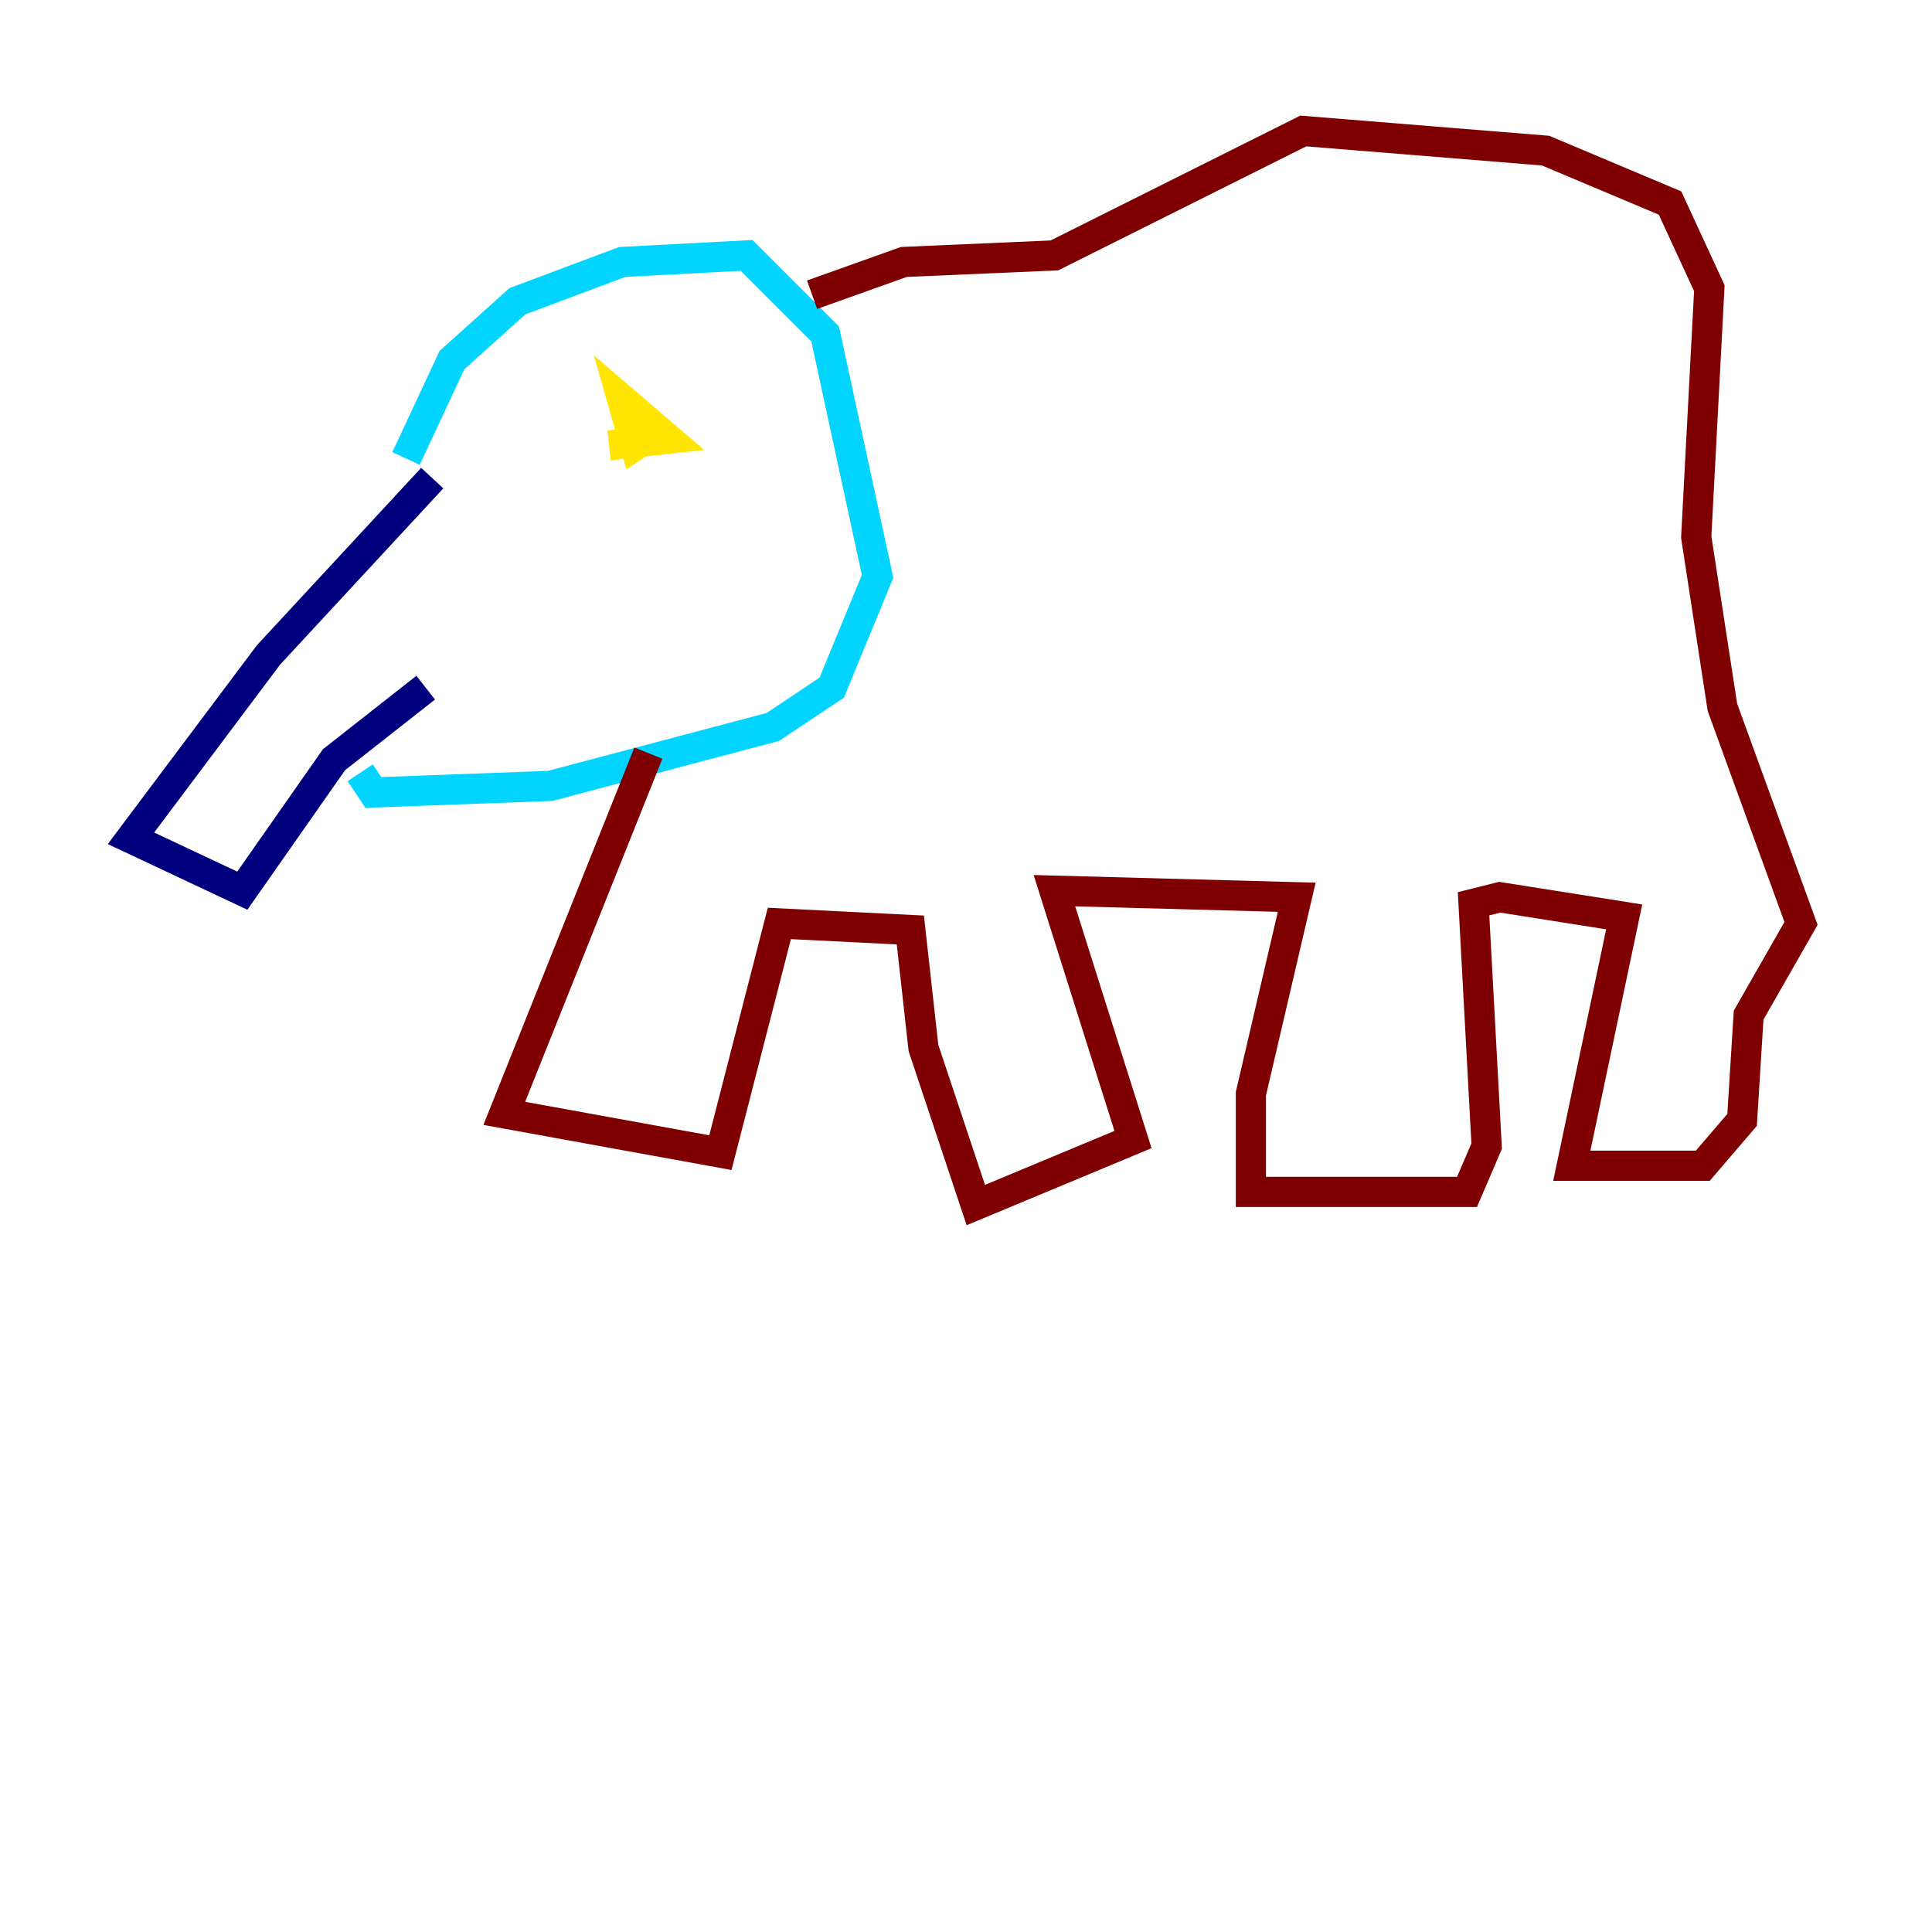 <?xml version="1.0" encoding="utf-8" ?>
<svg baseProfile="tiny" height="128" version="1.2" viewBox="0,0,128,128" width="128" xmlns="http://www.w3.org/2000/svg" xmlns:ev="http://www.w3.org/2001/xml-events" xmlns:xlink="http://www.w3.org/1999/xlink"><defs /><polyline fill="none" points="28.637,31.675 17.79,43.39 8.678,55.539 16.054,59.01 22.129,50.332 28.203,45.559" stroke="#00007f" stroke-width="2" /><polyline fill="none" points="26.902,30.373 29.939,23.864 34.278,19.959 41.22,17.356 49.464,16.922 54.671,22.129 58.142,38.183 55.105,45.559 51.2,48.163 36.447,52.068 24.732,52.502 23.864,51.2" stroke="#00d4ff" stroke-width="2" /><polyline fill="none" points="43.39,28.637 42.088,29.505 41.22,26.468 44.258,29.071 40.352,29.505" stroke="#ffe500" stroke-width="2" /><polyline fill="none" points="42.956,49.898 33.41,73.763 47.729,76.366 51.634,61.18 60.312,61.614 61.18,69.424 64.651,79.837 75.064,75.498 69.858,59.01 85.912,59.444 82.875,72.461 82.875,78.969 97.193,78.969 98.495,75.932 97.627,59.878 99.363,59.444 107.607,60.746 104.136,77.234 112.814,77.234 115.417,74.197 115.851,67.254 119.322,61.18 114.115,46.861 112.38,35.58 113.248,19.091 110.644,13.451 102.4,9.98 86.346,8.678 69.858,16.922 59.878,17.356 53.803,19.525" stroke="#7f0000" stroke-width="2" /></svg>
